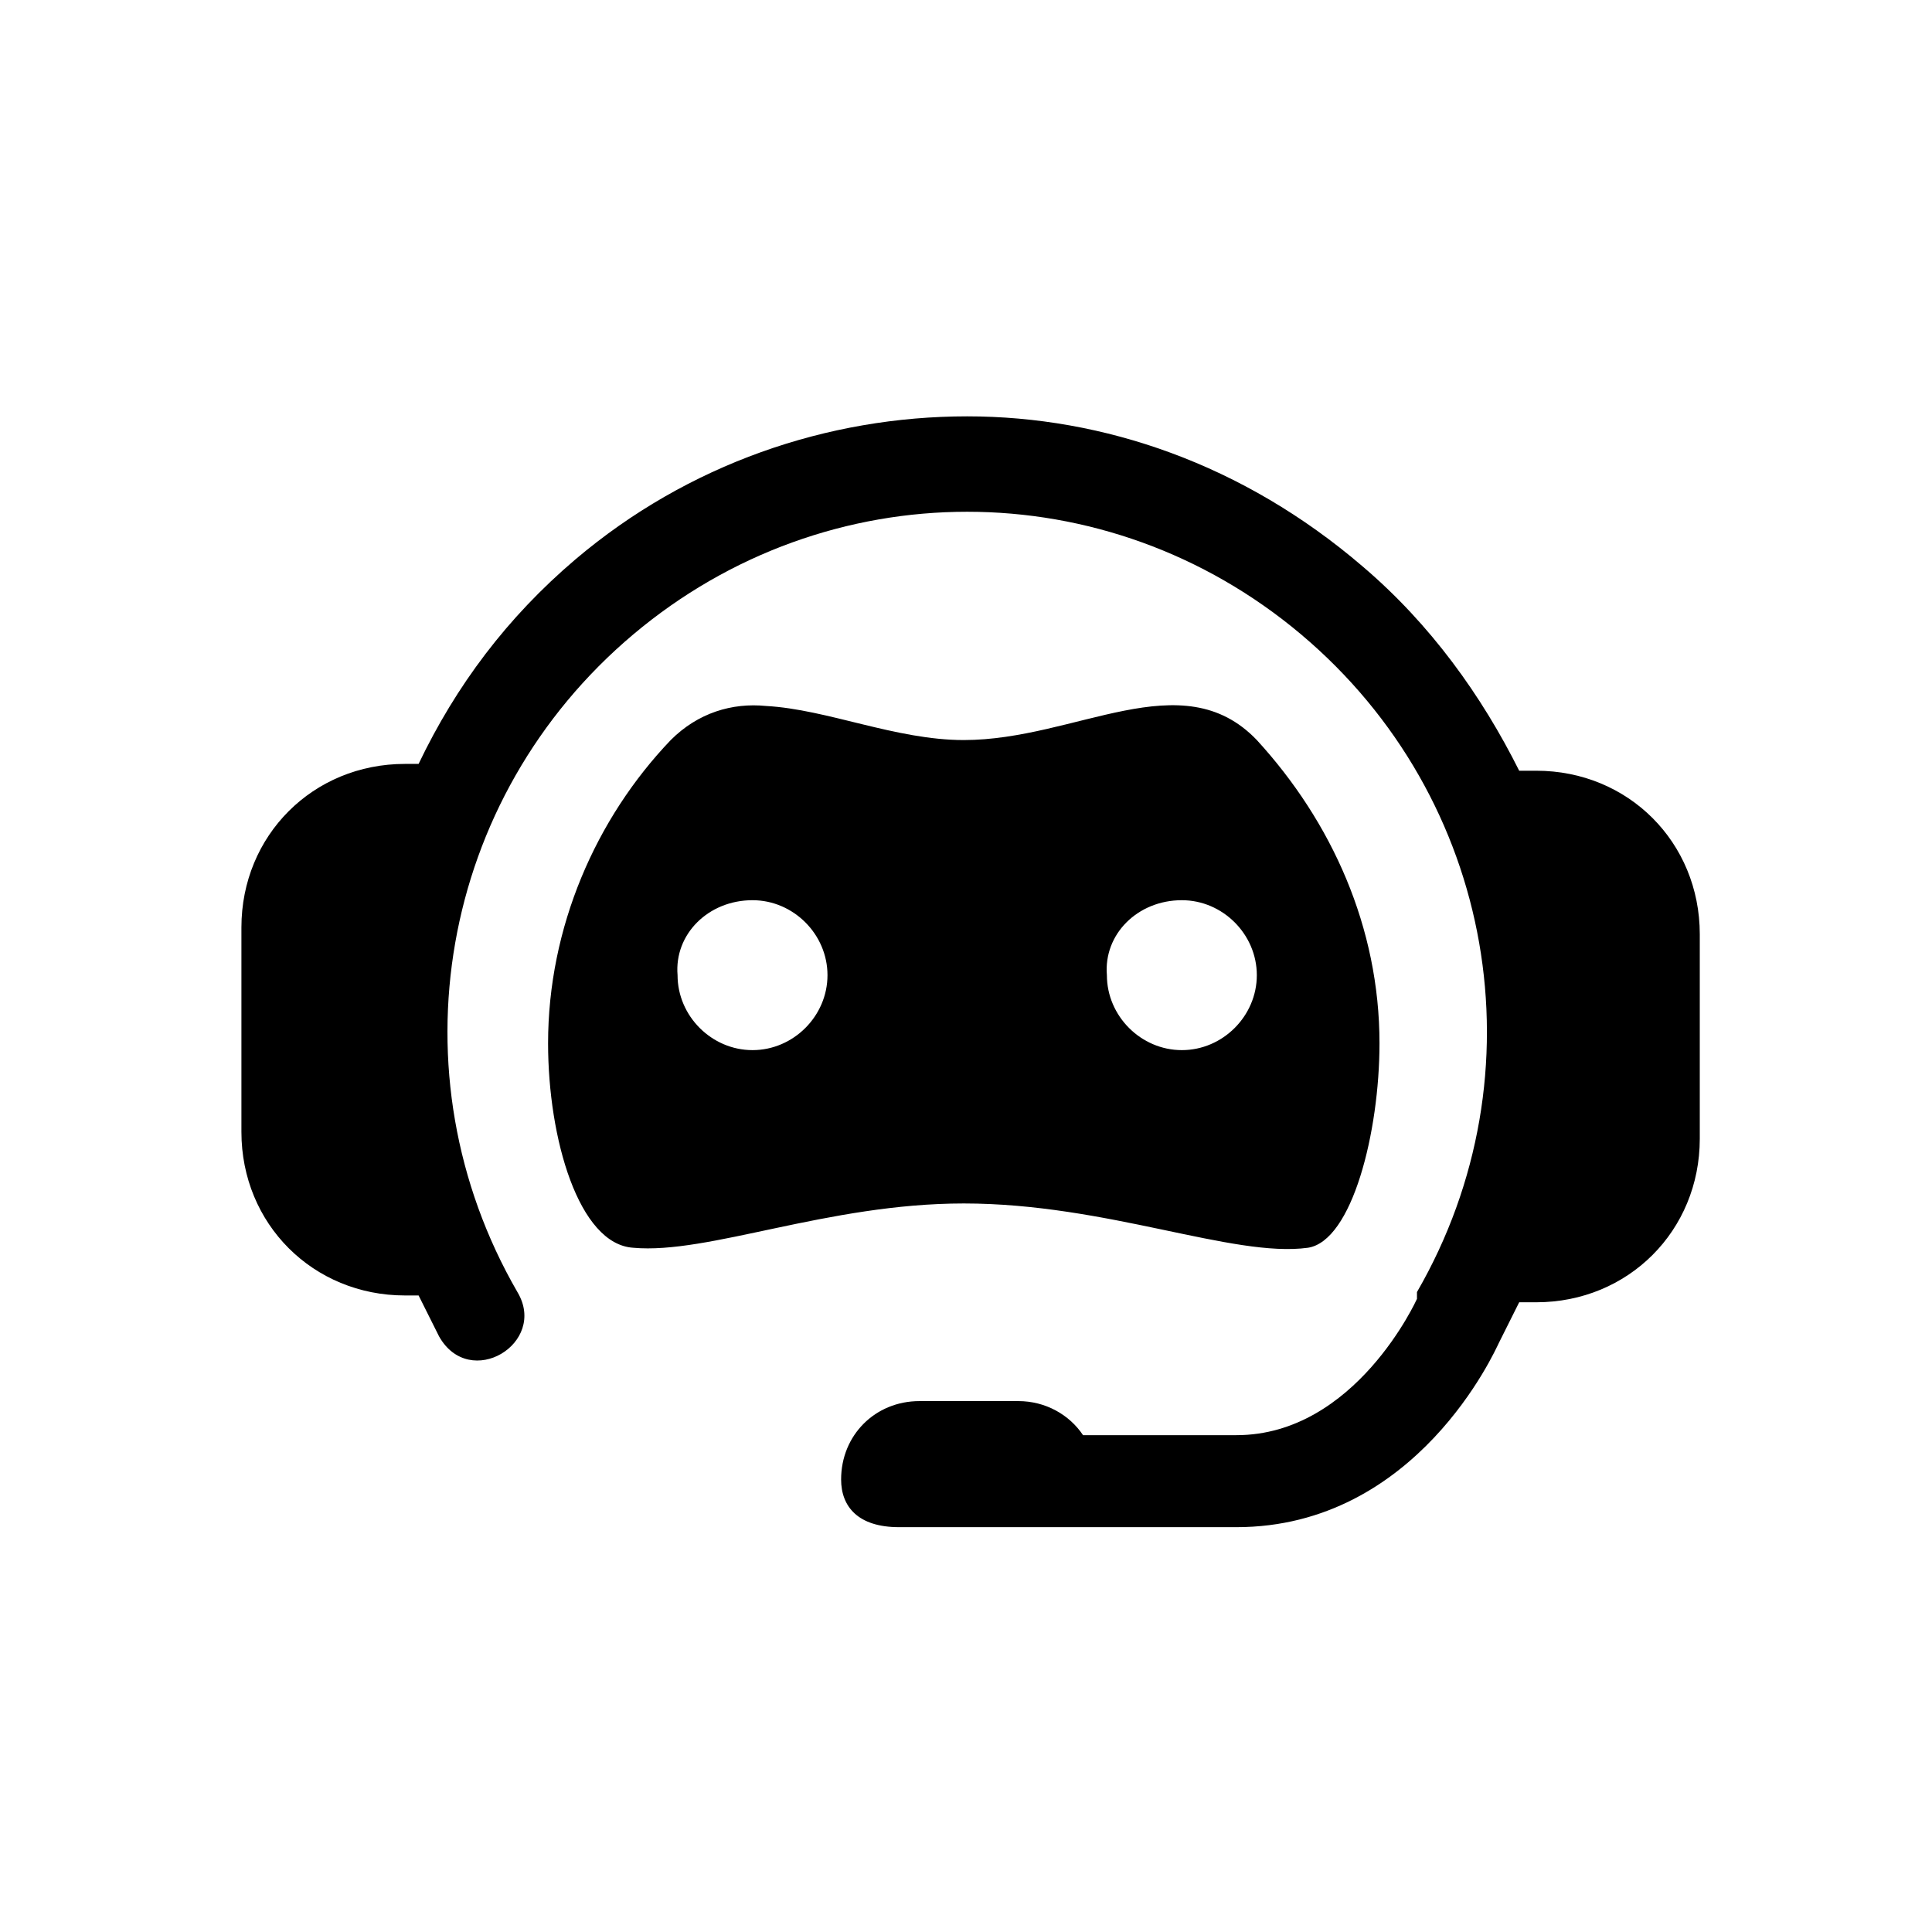 <?xml version="1.0" encoding="utf-8"?>
<!-- Generator: Adobe Illustrator 26.1.0, SVG Export Plug-In . SVG Version: 6.00 Build 0)  -->
<svg version="1.1"
	 id="svg1139" inkscape:version="0.92.3 (2405546, 2018-03-11)" sodipodi:docname="Chatbot icon.svg" xmlns:cc="http://creativecommons.org/ns#" xmlns:dc="http://purl.org/dc/elements/1.1/" xmlns:inkscape="http://www.inkscape.org/namespaces/inkscape" xmlns:rdf="http://www.w3.org/1999/02/22-rdf-syntax-ns#" xmlns:sodipodi="http://sodipodi.sourceforge.net/DTD/sodipodi-0.dtd" xmlns:svg="http://www.w3.org/2000/svg"
	 xmlns="http://www.w3.org/2000/svg" xmlns:xlink="http://www.w3.org/1999/xlink" x="0px" y="0px" viewBox="0 0 56.7 56.7"
	 style="enable-background:new 0 0 56.7 56.7;" xml:space="preserve">
<style type="text/css">
	.st0{fill-rule:evenodd;clip-rule:evenodd;}
</style>
<sodipodi:namedview  bordercolor="#666666" borderopacity="1.0" fit-margin-bottom="0" fit-margin-left="0" fit-margin-right="0" fit-margin-top="0" id="base" inkscape:bbox-nodes="true" inkscape:bbox-paths="true" inkscape:current-layer="layer1" inkscape:cx="37.795276" inkscape:cy="37.795276" inkscape:document-units="mm" inkscape:object-paths="true" inkscape:pageopacity="0.0" inkscape:pageshadow="2" inkscape:snap-bbox="true" inkscape:snap-bbox-edge-midpoints="true" inkscape:snap-bbox-midpoints="true" inkscape:snap-intersection-paths="true" inkscape:snap-midpoints="true" inkscape:snap-smooth-nodes="true" inkscape:window-height="1041" inkscape:window-maximized="0" inkscape:window-width="944" inkscape:window-x="960" inkscape:window-y="0" inkscape:zoom="6.9717708" pagecolor="#ffffff" showgrid="false">
	</sodipodi:namedview>
<g id="layer1" transform="translate(-25.415,-111.281)" inkscape:groupmode="layer" inkscape:label="Calque 1">
	
		<path id="rect6094-5-9" inkscape:connector-curvature="0" sodipodi:nodetypes="sccssssccccccccccssccccccssssccsccscscscsccccccccccc" class="st0" d="
		M53.8,123.5c-4.1,0-8.2,1.4-11.5,4.2c-2,1.7-3.5,3.7-4.6,6c-0.1,0-0.3,0-0.4,0c-2.7,0-4.8,2.1-4.8,4.8v6c0,2.7,2.1,4.8,4.8,4.8
		c0.2,0,0.3,0,0.4,0c0.2,0.4,0.4,0.8,0.6,1.2c0.9,1.6,3.2,0.2,2.3-1.3c-3.7-6.4-2.3-14.5,3.4-19.3c5.7-4.8,13.9-4.8,19.6,0
		c5.7,4.8,7.1,12.9,3.4,19.3l0,0.1l0,0.1c0,0-1.8,4-5.3,4l-4.5,0c-0.4-0.6-1.1-1-1.9-1h-2.9c-1.3,0-2.3,1-2.3,2.3
		c0,0.8,0.5,1.4,1.7,1.4l9.9,0c5.3,0,7.6-5.2,7.7-5.4v0c0.2-0.4,0.4-0.8,0.6-1.2c0.2,0,0.3,0,0.5,0c2.7,0,4.8-2.1,4.8-4.8v-6
		c0-2.7-2.1-4.8-4.8-4.8c-0.2,0-0.3,0-0.5,0c-1.1-2.2-2.6-4.3-4.6-6C61.9,124.9,57.8,123.5,53.8,123.5L53.8,123.5z M47.9,132
		c-1-0.1-2,0.2-2.8,1c-2.2,2.3-3.6,5.5-3.6,8.9c0,2.8,0.9,5.9,2.5,6c2.2,0.2,5.7-1.3,9.7-1.3c4.2,0,7.9,1.6,10.1,1.3
		c1.3-0.2,2.1-3.4,2.1-6c0-3.4-1.4-6.5-3.6-8.9c-2.2-2.3-5.3,0-8.6,0C51.7,133,49.7,132.1,47.9,132z M47.5,137.7
		c1.2,0,2.2,1,2.2,2.2c0,1.2-1,2.2-2.2,2.2c-1.2,0-2.2-1-2.2-2.2C45.2,138.7,46.2,137.7,47.5,137.7z M60.1,137.7
		c1.2,0,2.2,1,2.2,2.2c0,1.2-1,2.2-2.2,2.2c-1.2,0-2.2-1-2.2-2.2C57.8,138.7,58.8,137.7,60.1,137.7z"/>
</g>
</svg>

